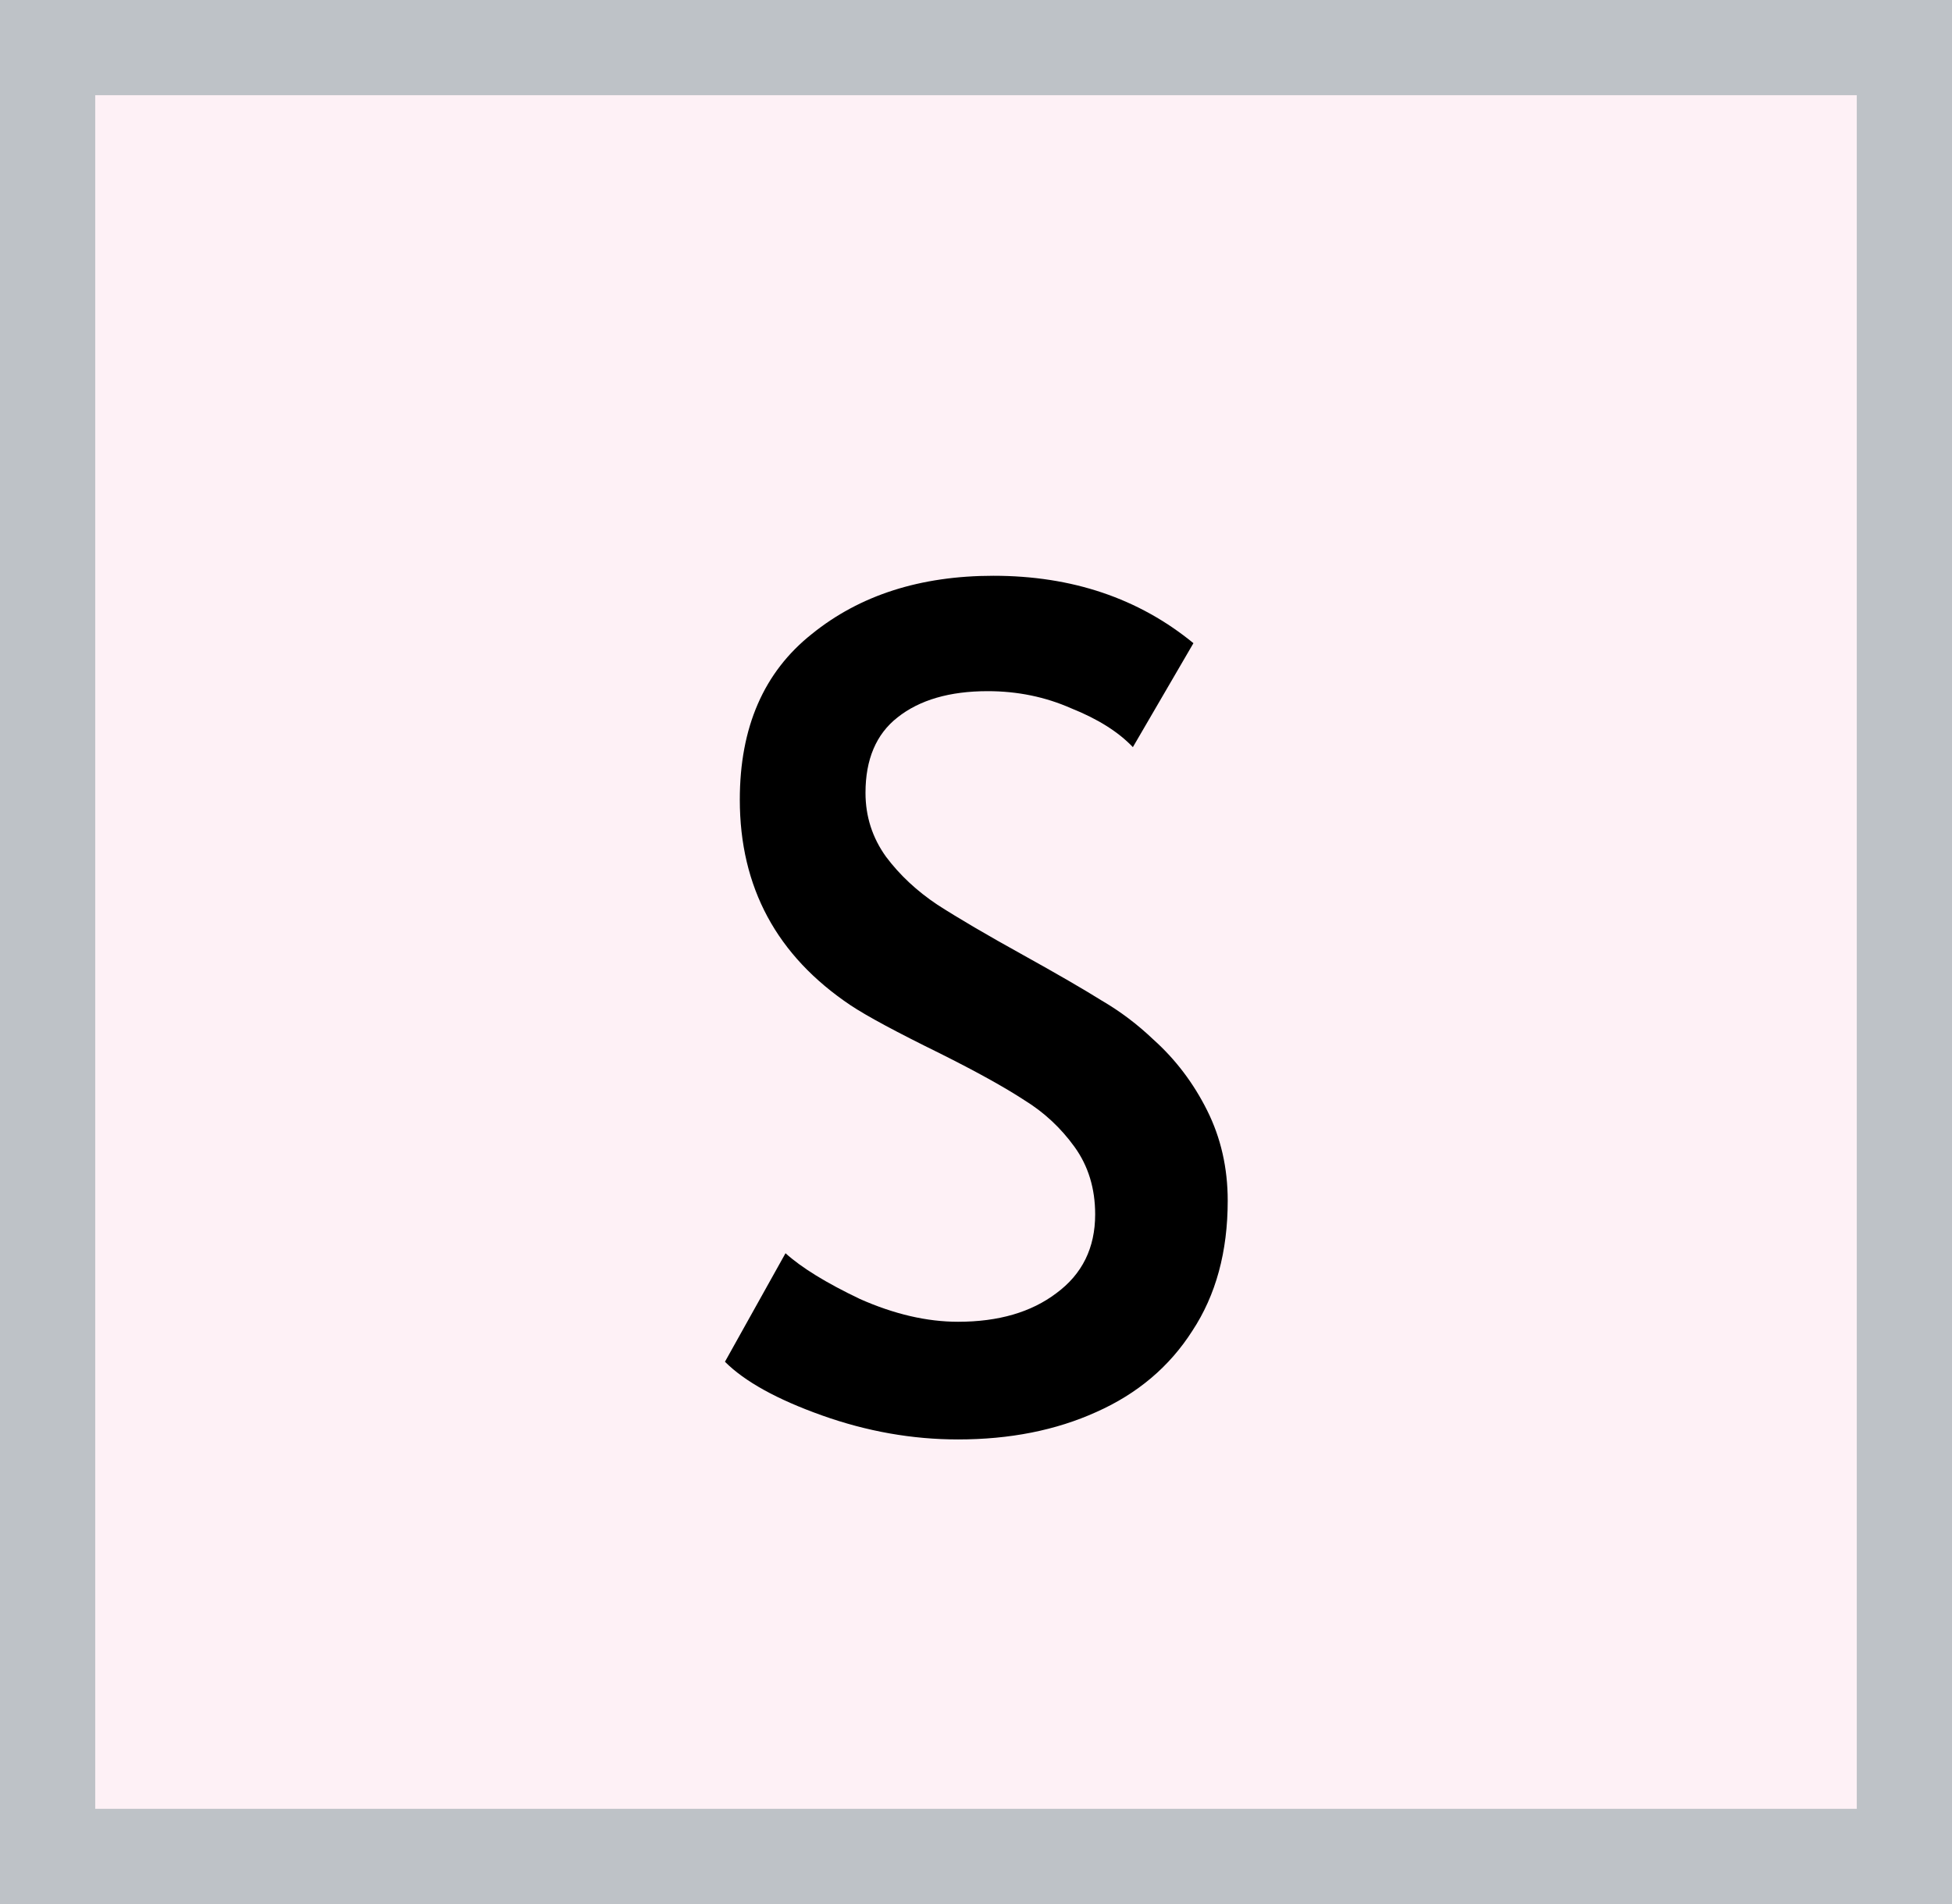 <svg width="41" height="40" viewBox="0 0 41 40" fill="none" xmlns="http://www.w3.org/2000/svg">
<rect x="1" y="1" width="39" height="38" fill="#FBDBE6" fill-opacity="0.39" stroke="#BEC2C7" stroke-width="2"/>
<path d="M20.123 30.24C19.163 30.24 18.211 30.072 17.267 29.736C16.323 29.4 15.643 29.024 15.227 28.608L16.499 26.328C16.835 26.632 17.355 26.952 18.059 27.288C18.779 27.608 19.467 27.768 20.123 27.768C20.971 27.768 21.659 27.568 22.187 27.168C22.731 26.768 23.003 26.216 23.003 25.512C23.003 24.968 22.859 24.496 22.571 24.096C22.283 23.696 21.931 23.368 21.515 23.112C21.099 22.84 20.507 22.512 19.739 22.128C18.827 21.68 18.203 21.344 17.867 21.12C16.315 20.08 15.539 18.64 15.539 16.8C15.539 15.28 16.043 14.12 17.051 13.32C18.059 12.504 19.331 12.096 20.867 12.096C22.515 12.096 23.915 12.568 25.067 13.512L23.795 15.696C23.491 15.376 23.059 15.104 22.499 14.88C21.955 14.64 21.371 14.52 20.747 14.52C19.947 14.52 19.315 14.704 18.851 15.072C18.403 15.424 18.179 15.952 18.179 16.656C18.179 17.152 18.323 17.6 18.611 18C18.899 18.384 19.259 18.72 19.691 19.008C20.139 19.296 20.739 19.648 21.491 20.064C22.211 20.464 22.763 20.784 23.147 21.024C23.531 21.248 23.891 21.52 24.227 21.84C24.691 22.256 25.067 22.752 25.355 23.328C25.643 23.904 25.787 24.536 25.787 25.224C25.787 26.296 25.539 27.208 25.043 27.96C24.563 28.712 23.891 29.28 23.027 29.664C22.179 30.048 21.211 30.24 20.123 30.24Z" fill="black"/>
</svg>
